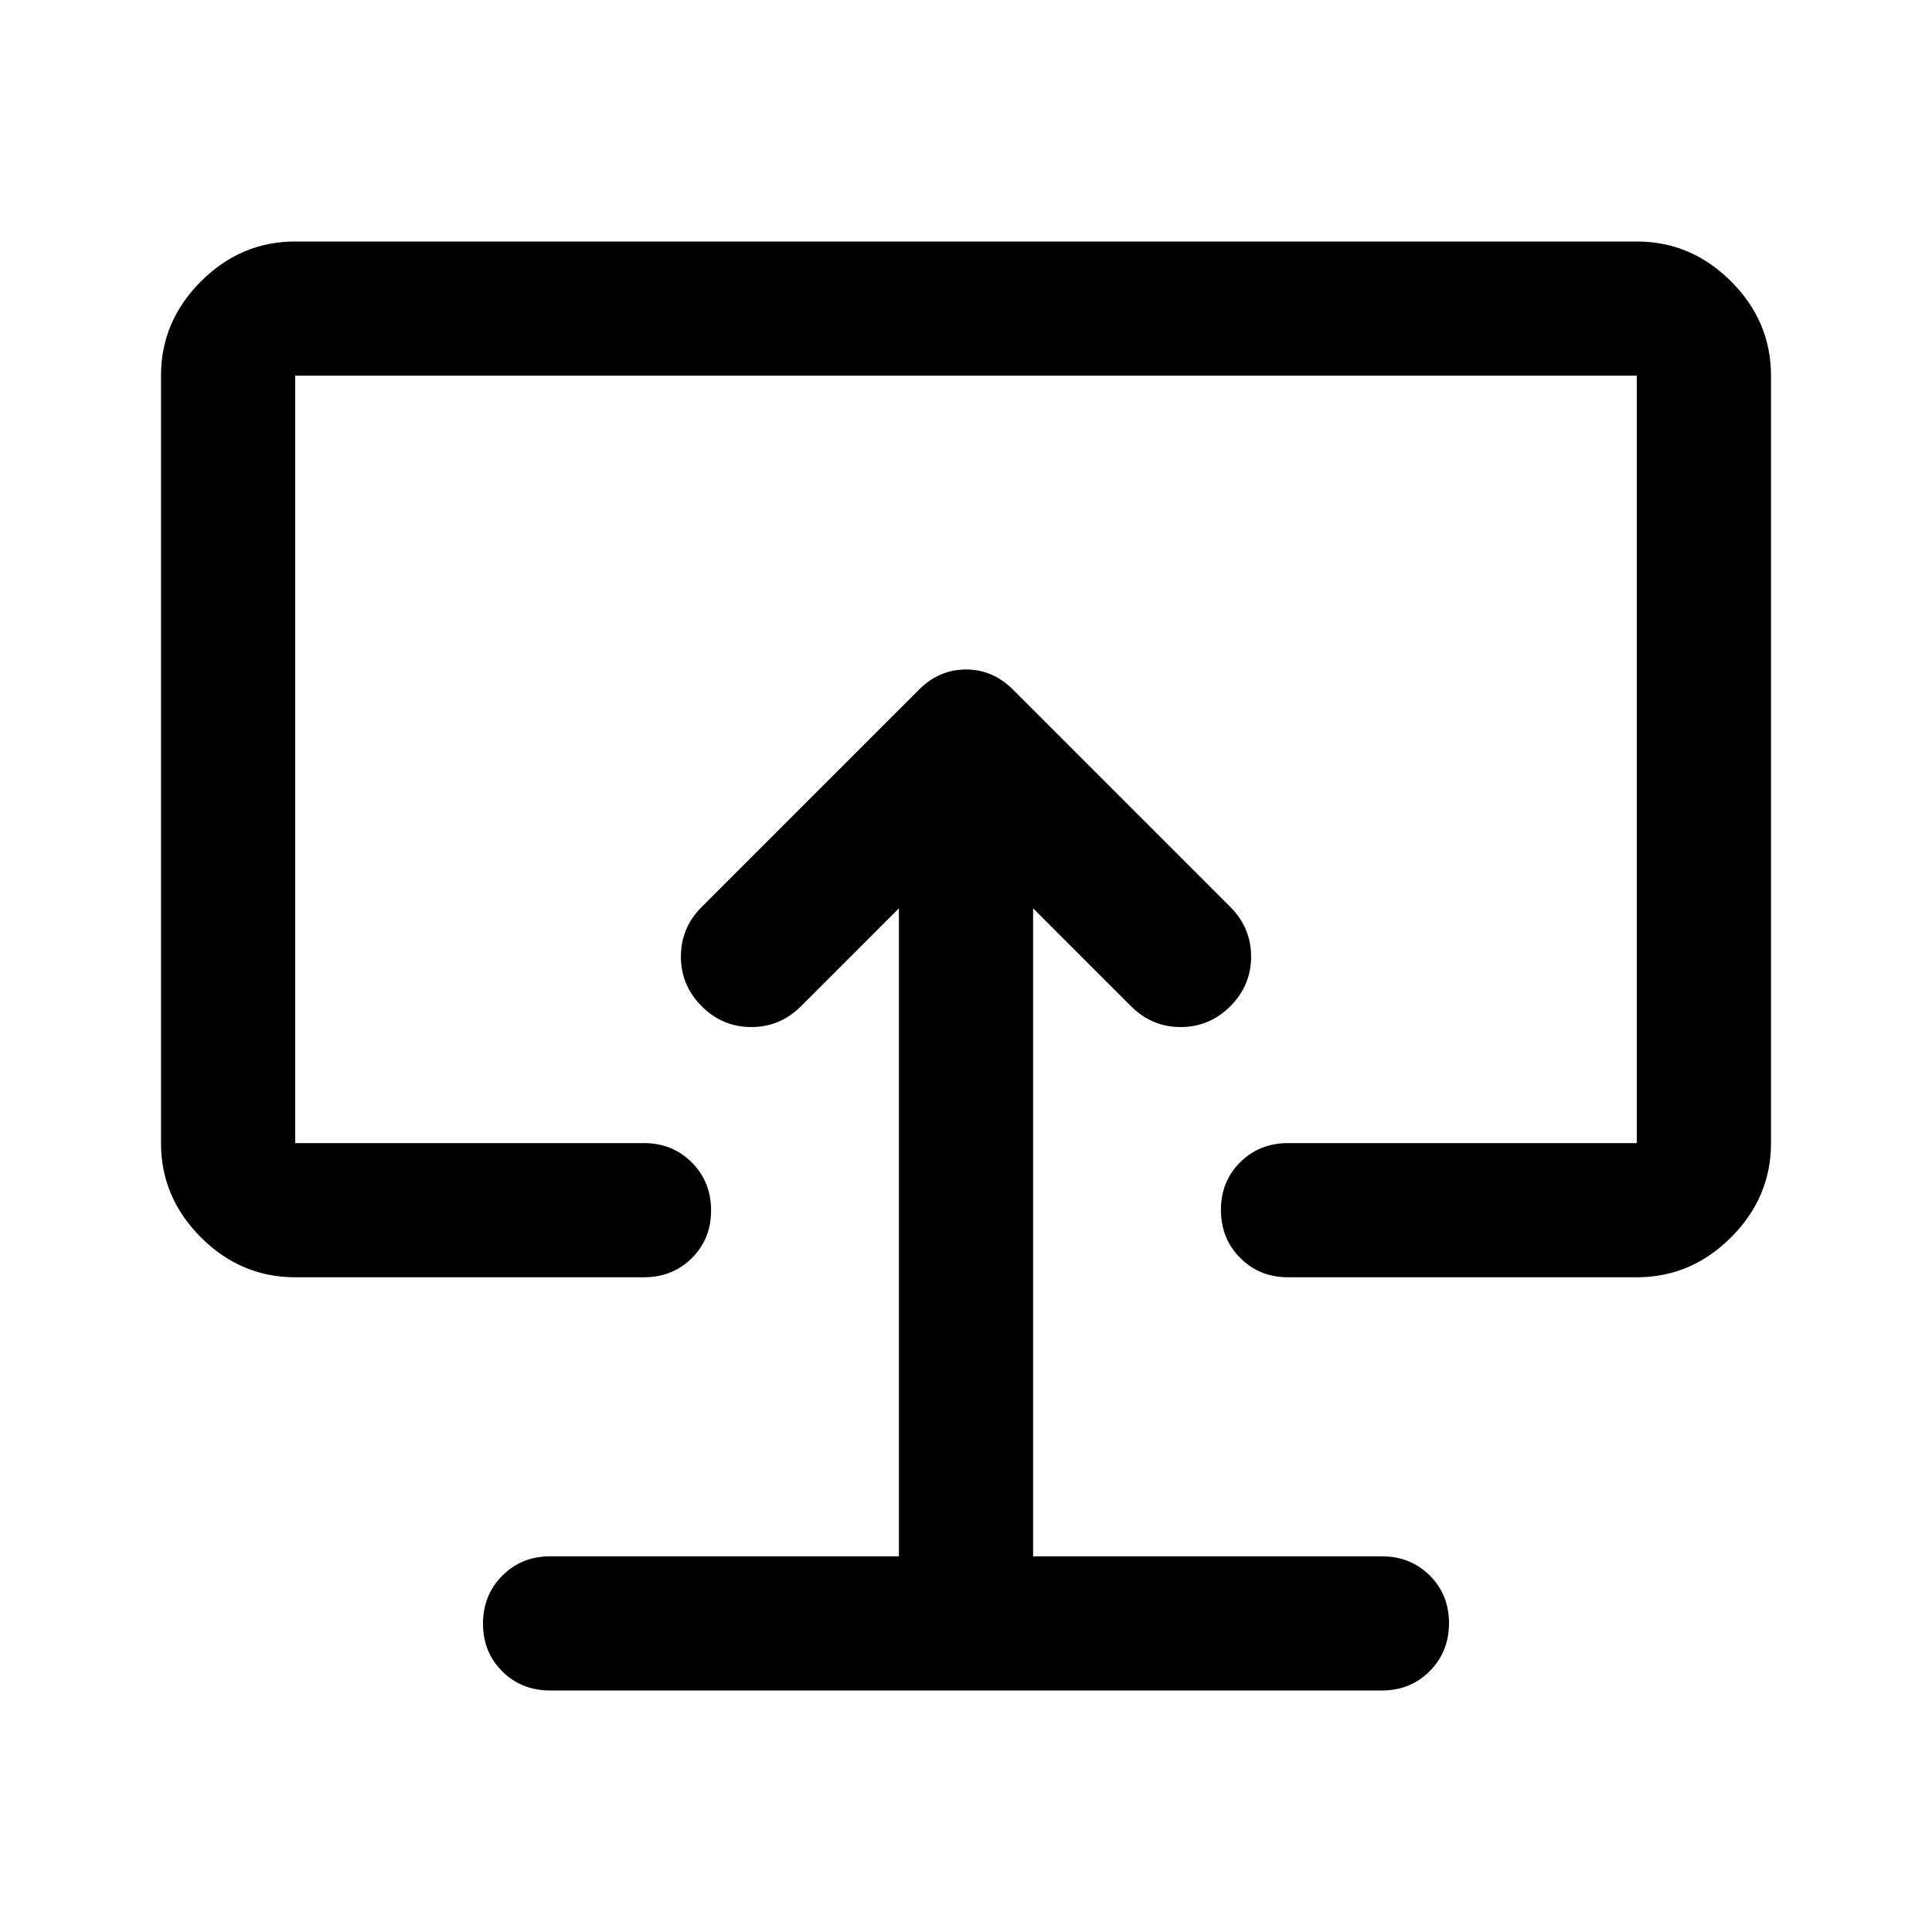<svg xmlns="http://www.w3.org/2000/svg" height="40" viewBox="0 -960 960 960" width="40"><path d="M446.667-186.666H273.333q-14.166 0-23.75 9.617Q240-167.432 240-153.216q0 14.216 9.583 23.716 9.584 9.5 23.75 9.5h413.334q14.166 0 23.75-9.617Q720-139.234 720-153.45q0-14.216-9.583-23.716-9.584-9.5-23.75-9.5H513.333v-322.001L562-460q10.333 10.333 24.667 10.333 14.333 0 24.666-10.333 10.334-10.334 10.334-24.667 0-14.333-10.334-24.666l-108-108q-10-10-23.333-10-13.333 0-23.333 10l-108 108Q338.333-499 338.333-484.667T348.667-460q10.333 10.333 24.666 10.333 14.334 0 24.667-10.333l48.667-48.667v322.001ZM480-480ZM146.666-325.333q-27 0-46.833-19.834Q80-365 80-392v-381.334q0-27 19.833-46.833T146.666-840h666.668q27 0 46.833 19.833T880-773.334V-392q0 27-19.833 46.833-19.833 19.834-46.833 19.834H640q-14.167 0-23.75-9.617t-9.583-23.834q0-14.216 9.583-23.716 9.583-9.5 23.75-9.5h173.334v-381.334H146.666V-392H320q14.167 0 23.75 9.617t9.583 23.833q0 14.217-9.583 23.717-9.583 9.5-23.75 9.5H146.666Z"/></svg>